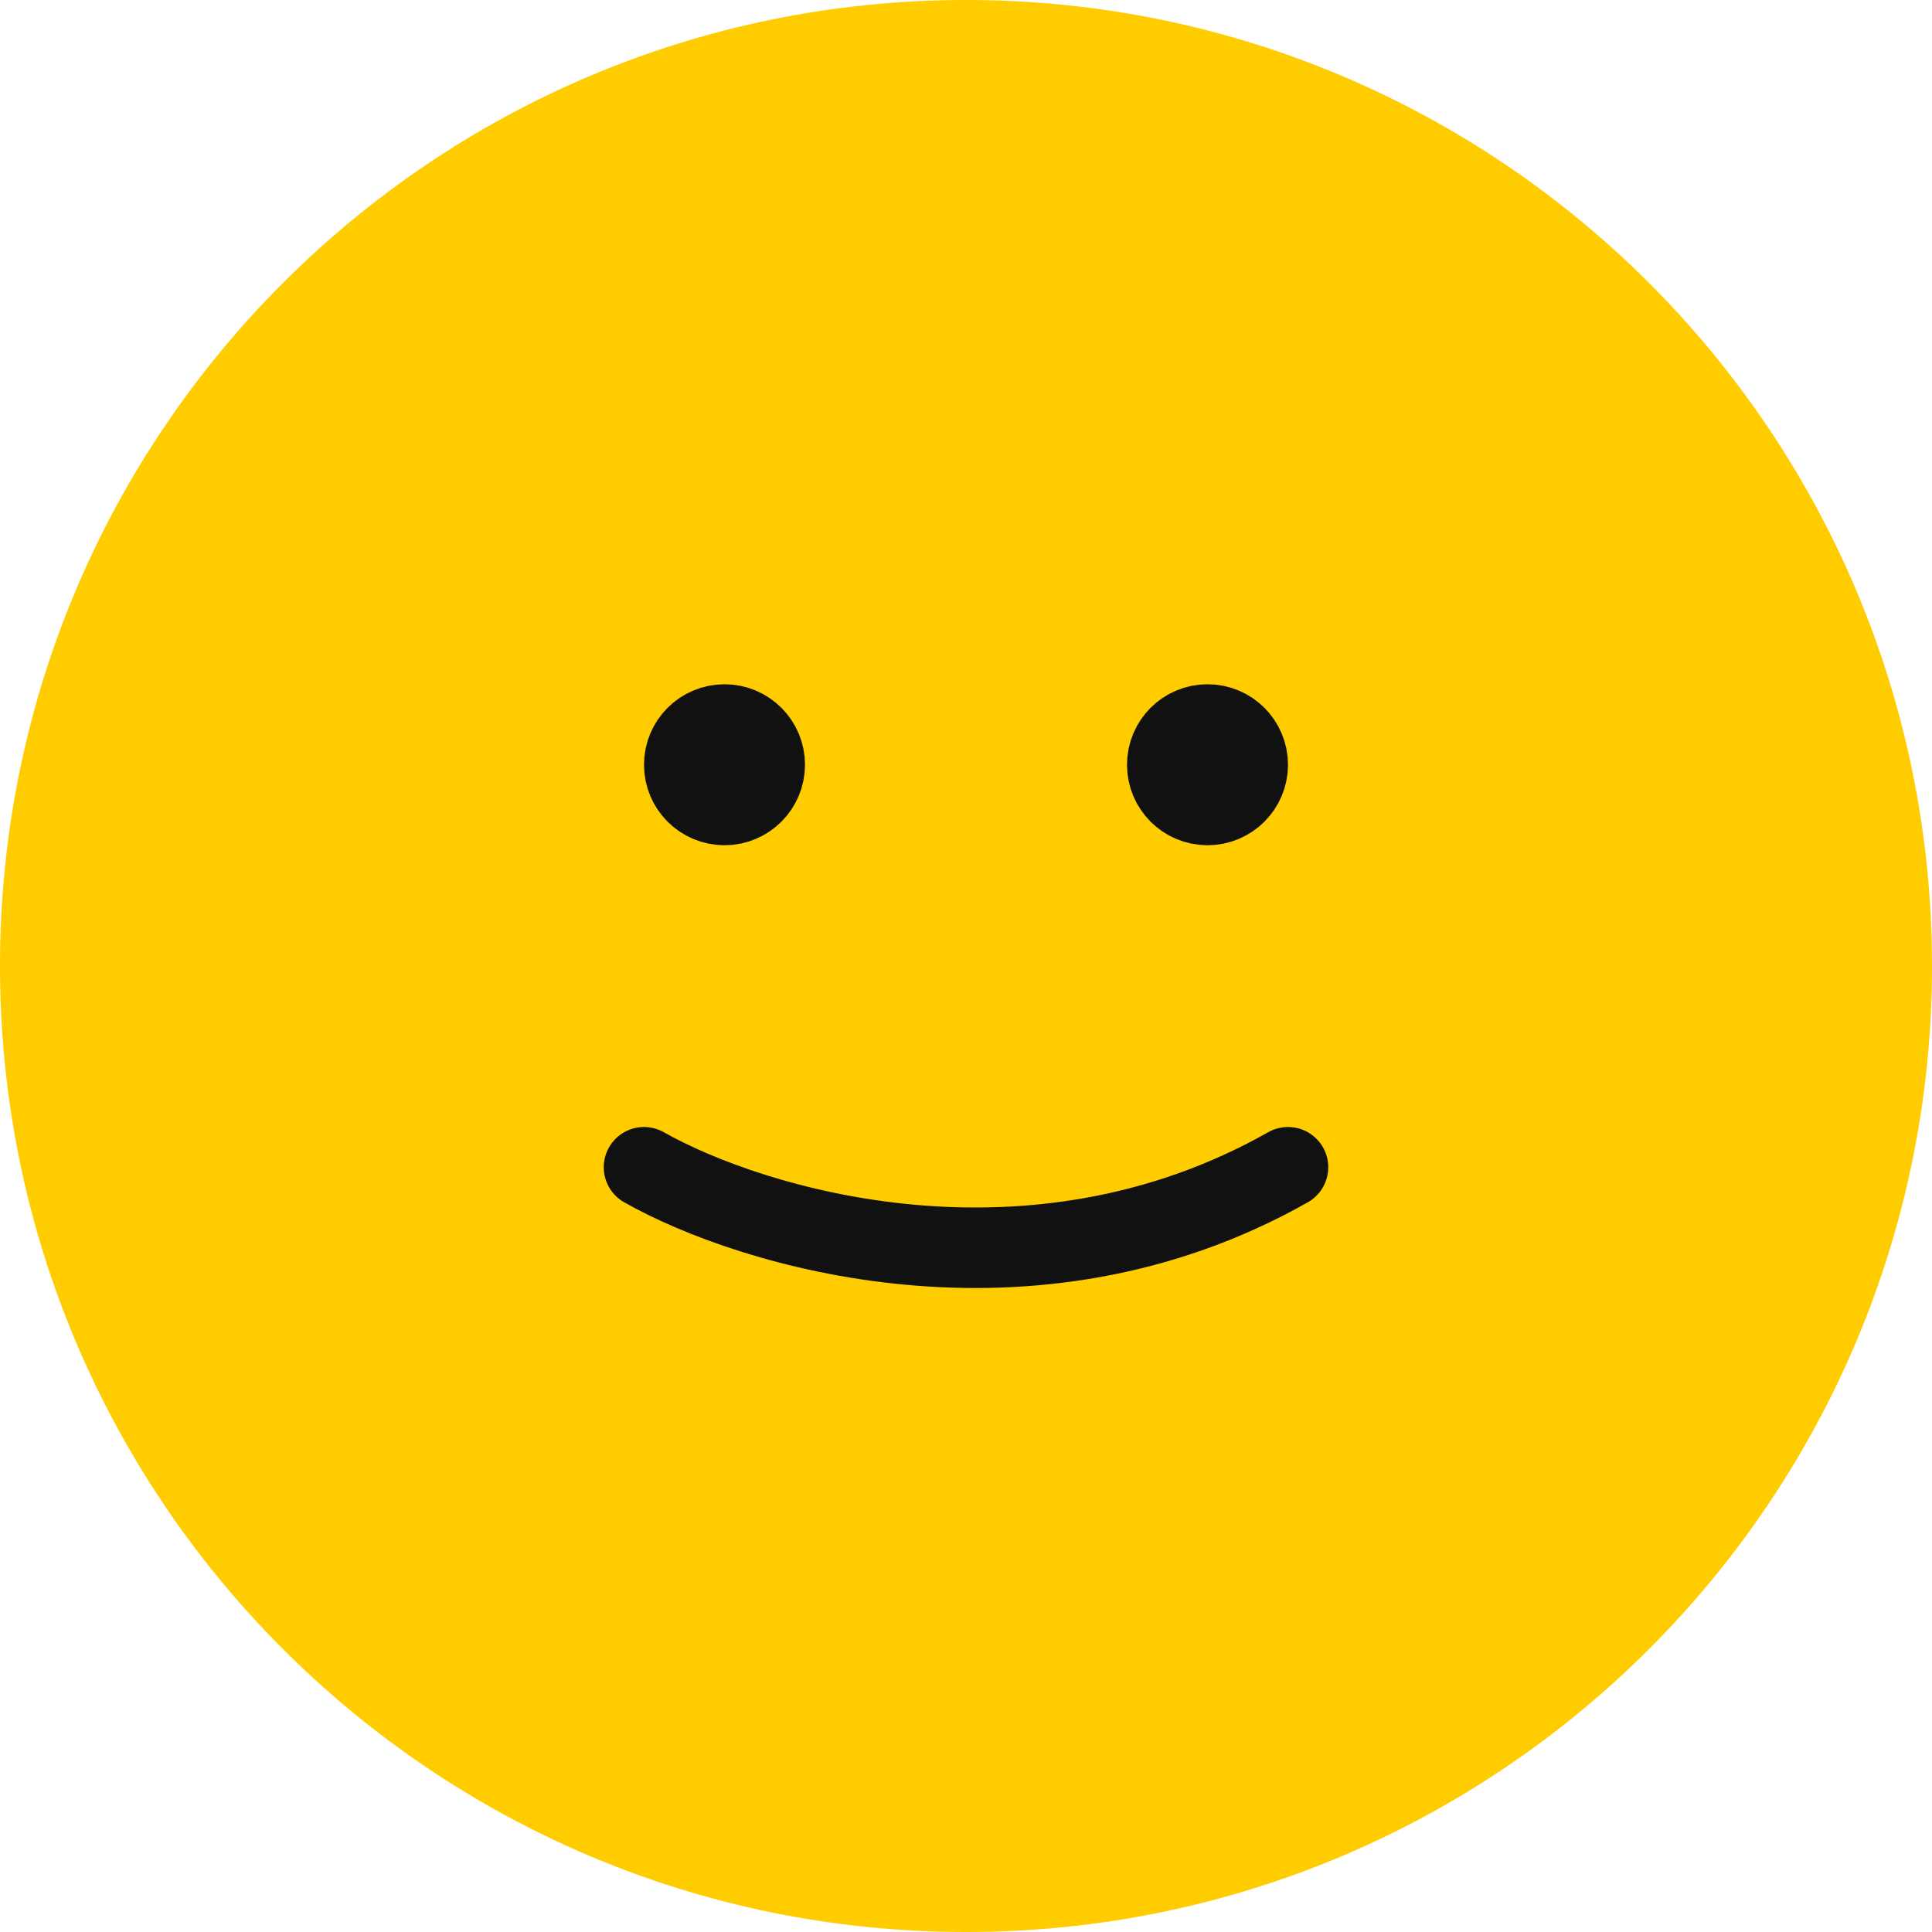<svg width="24" height="24" viewBox="0 0 24 24" fill="none" xmlns="http://www.w3.org/2000/svg">
<path d="M0 12C0 5.373 5.373 0 12 0C18.627 0 24 5.373 24 12C24 18.627 18.627 24 12 24C5.373 24 0 18.627 0 12Z" fill="#FFCC00"/>
<circle cx="9" cy="9.5" r="0.5" fill="#111111" stroke="#111111"/>
<circle cx="15" cy="9.5" r="0.5" fill="#111111" stroke="#111111"/>
<path d="M8 14.5C9.333 15.255 12.8 16.311 16 14.5" stroke="#111111" stroke-linecap="round"/>
</svg>
